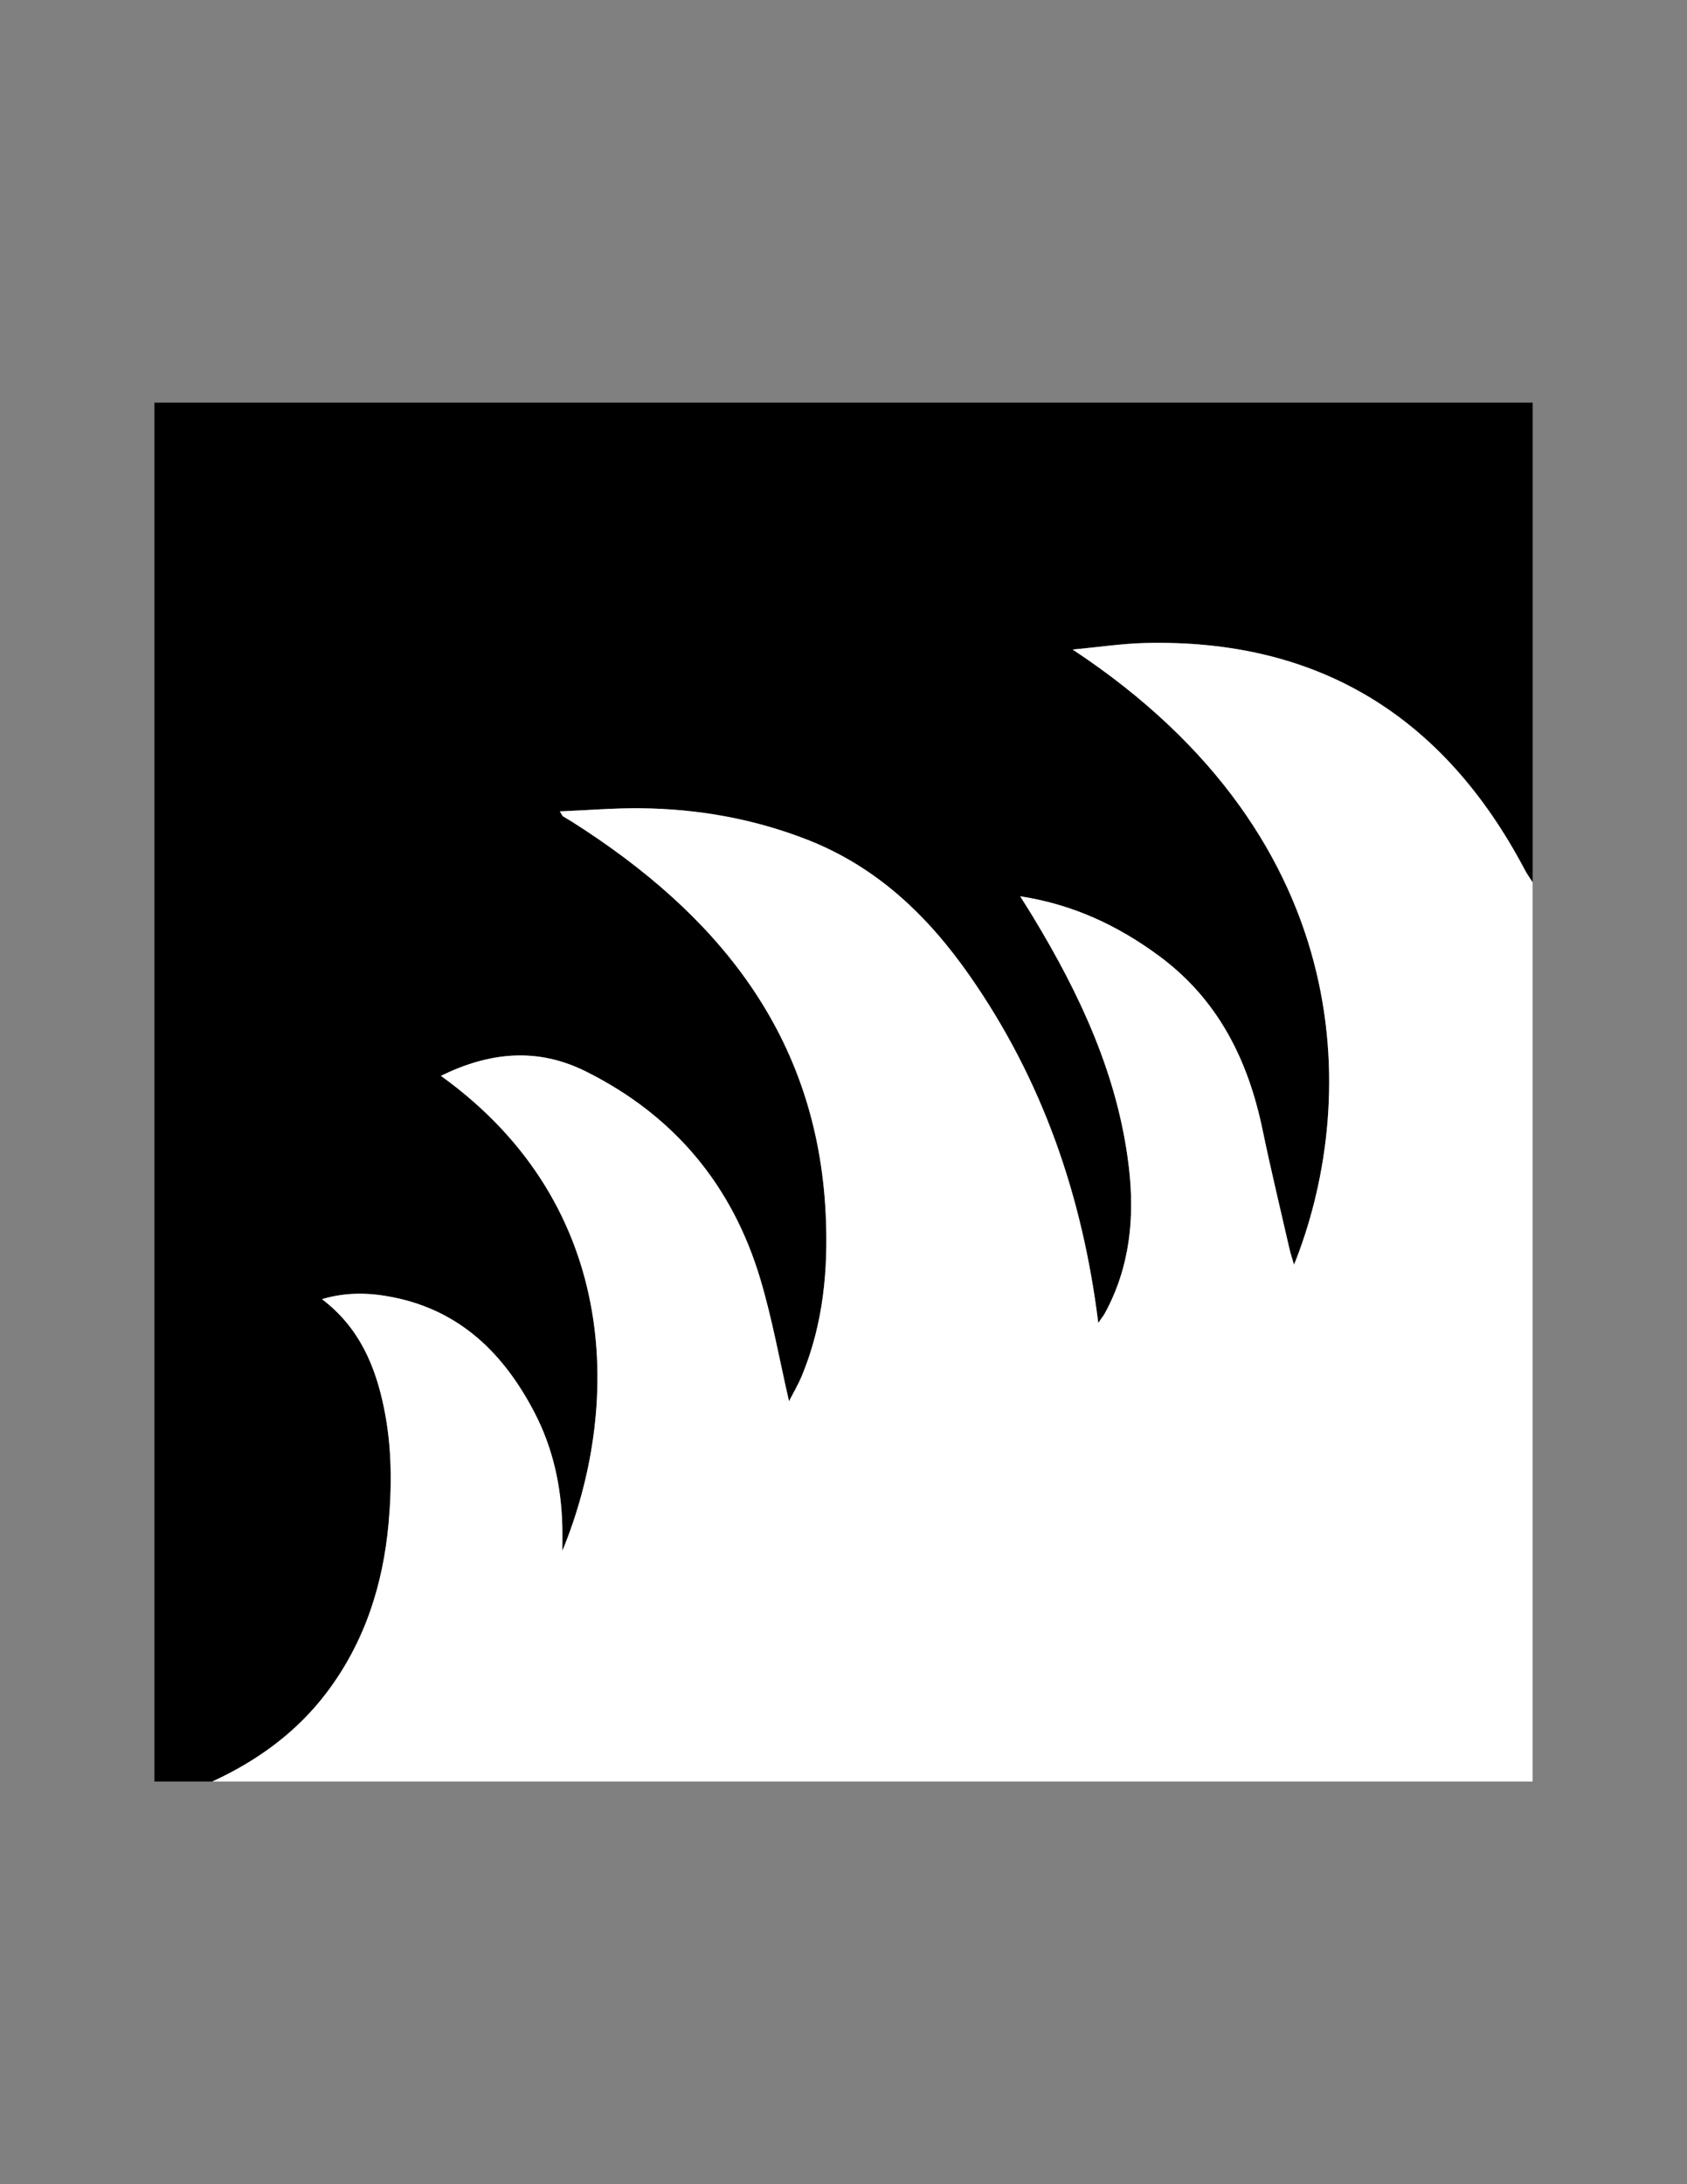 <?xml version="1.0" encoding="utf-8"?>
<!-- Generator: Adobe Illustrator 24.3.0, SVG Export Plug-In . SVG Version: 6.00 Build 0)  -->
<svg version="1.1" id="Layer_1" xmlns="http://www.w3.org/2000/svg" xmlns:xlink="http://www.w3.org/1999/xlink" x="0px" y="0px"
	 viewBox="0 0 612 792" style="enable-background:new 0 0 612 792;" xml:space="preserve">
<rect x="0" y="0" width="612" height="792" fill="#808080" stroke="none"/>
<style type="text/css">
	.st0{fill:#FFFFFF;}
</style>
<g>
	<path d="M77,646c-7,0-13.99,0-20.99,0c0-166.63,0-333.26,0-500c166.66,0,333.33,0,500,0c0,57.95,0,115.94,0,173.93
		c-0.95-1.49-2-2.93-2.82-4.49c-29.23-55.47-74.67-83.85-137.87-82.27c-8.31,0.21-16.59,1.47-26.17,2.37
		c105.93,69.9,102.86,166.95,80.31,223.05c-0.65-2.21-1.22-3.85-1.61-5.53c-3.3-14.44-6.79-28.84-9.8-43.34
		c-5.29-25.47-16.2-47.4-37.72-63.21c-14.85-10.91-30.97-18.53-50.23-21.51c1.86,2.98,3.29,5.19,4.65,7.43
		c17.03,28.13,30.85,57.55,34.77,90.66c2.17,18.36,0.42,36.27-8.58,52.91c-0.62,1.15-1.45,2.18-2.5,3.72
		c-5.74-46.25-20.36-88.26-46.66-125.93c-15.17-21.74-33.67-39.44-58.86-49.29c-19.48-7.62-39.7-11.2-60.5-11.41
		c-9.57-0.1-19.15,0.71-29.32,1.13c0.82,1.28,0.92,1.64,1.16,1.79c1.12,0.72,2.29,1.35,3.42,2.06
		c52.5,33.31,88.79,77.06,91.89,142.32c0.95,20.03-0.89,39.6-8.59,58.31c-1.41,3.43-3.33,6.64-4.73,9.4
		c-3.41-14.75-6.06-29.68-10.35-44.11c-10.16-34.11-31.2-59.41-63.25-75.43c-17.93-8.96-35.25-6.97-52.69,1.55
		c66.42,47.76,64.9,121.73,44.06,172.26c0-3.58,0.05-6.17-0.01-8.75c-0.34-14.53-3.35-28.46-10.07-41.38
		c-11.02-21.2-26.77-36.87-51.09-41.79c-8.44-1.71-16.99-2.06-26.02,0.64c13.49,10.24,19.34,24.11,22.49,39.49
		c2.84,13.84,2.93,27.8,1.66,41.8c-2.02,22.33-8.66,43-22.27,61.12C107.72,628.09,93.43,638.42,77,646z"/>
	<path class="st0" d="M77,646c16.44-7.58,30.72-17.91,41.69-32.51c13.61-18.12,20.25-38.79,22.27-61.12
		c1.27-14,1.18-27.96-1.66-41.8c-3.15-15.37-9-29.24-22.49-39.49c9.03-2.7,17.58-2.35,26.02-0.64
		c24.32,4.92,40.07,20.59,51.09,41.79c6.71,12.92,9.73,26.86,10.07,41.38c0.06,2.58,0.01,5.17,0.01,8.75
		c20.84-50.53,22.36-124.5-44.06-172.26c17.44-8.52,34.76-10.51,52.69-1.55c32.05,16.02,53.1,41.32,63.25,75.43
		c4.3,14.44,6.95,29.36,10.35,44.11c1.4-2.76,3.32-5.98,4.73-9.4c7.7-18.71,9.54-38.28,8.59-58.31c-3.1-65.26-39.4-109-91.89-142.32
		c-1.12-0.71-2.3-1.35-3.42-2.06c-0.24-0.15-0.35-0.52-1.16-1.79c10.18-0.42,19.75-1.23,29.32-1.13c20.81,0.21,41.02,3.8,60.5,11.41
		c25.19,9.85,43.68,27.56,58.86,49.29c26.3,37.67,40.92,79.68,46.66,125.93c1.05-1.55,1.88-2.58,2.5-3.72
		c9.01-16.63,10.76-34.55,8.58-52.91c-3.92-33.11-17.73-62.53-34.77-90.66c-1.36-2.25-2.78-4.45-4.65-7.43
		c19.25,2.98,35.38,10.6,50.23,21.51c21.52,15.81,32.44,37.73,37.72,63.21c3.01,14.5,6.5,28.9,9.8,43.34
		c0.38,1.68,0.96,3.31,1.61,5.53c22.55-56.1,25.62-153.15-80.31-223.05c9.58-0.9,17.86-2.16,26.17-2.37
		c63.2-1.58,108.64,26.8,137.87,82.27c0.82,1.56,1.88,3,2.82,4.49c0,108.69,0,217.38,0,326.07C396.33,646,236.66,646,77,646z"/>
</g>
</svg>
